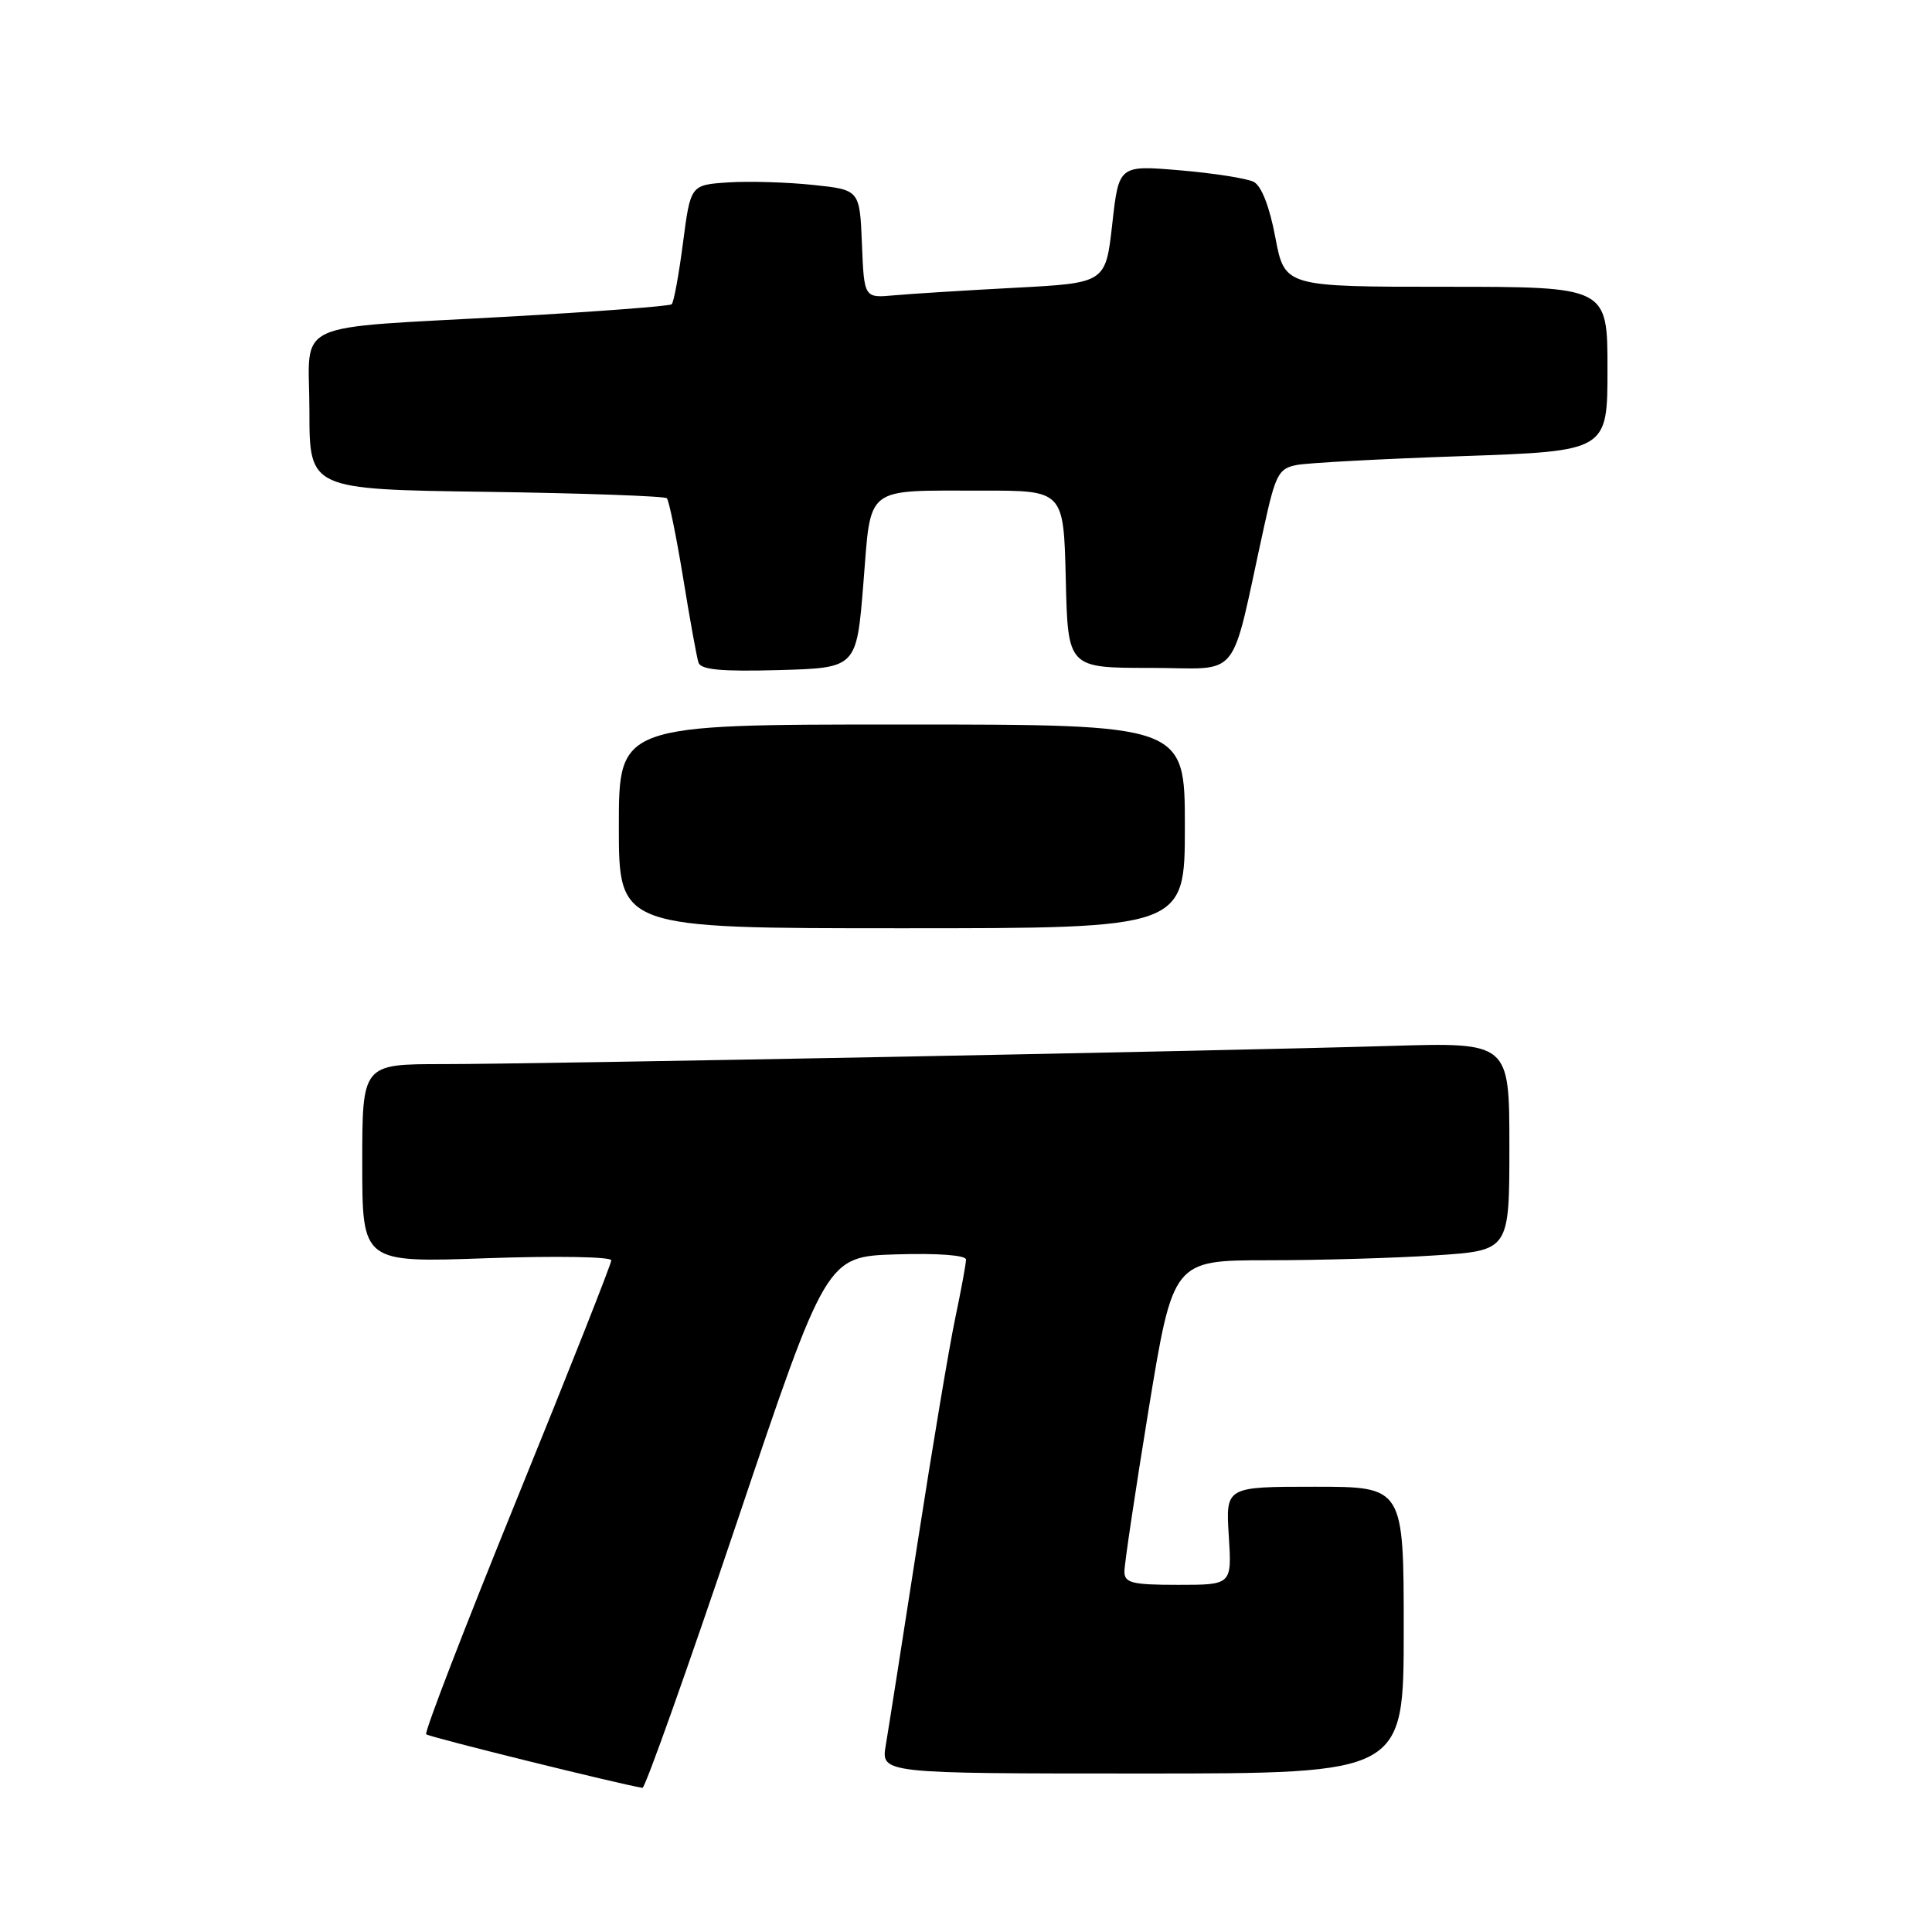 <?xml version="1.0" encoding="UTF-8" standalone="no"?>
<!DOCTYPE svg PUBLIC "-//W3C//DTD SVG 1.1//EN" "http://www.w3.org/Graphics/SVG/1.1/DTD/svg11.dtd" >
<svg xmlns="http://www.w3.org/2000/svg" xmlns:xlink="http://www.w3.org/1999/xlink" version="1.1" viewBox="0 0 256 256">
 <g >
 <path fill="currentColor"
d=" M 97.63 201.75 C 109.50 166.50 109.50 166.50 118.75 166.21 C 124.27 166.04 128.00 166.32 128.00 166.90 C 128.00 167.43 127.36 170.94 126.57 174.68 C 125.78 178.43 123.53 191.85 121.57 204.50 C 119.61 217.15 117.72 229.19 117.37 231.25 C 116.74 235.00 116.74 235.00 151.37 235.00 C 186.00 235.00 186.00 235.00 186.00 216.00 C 186.00 197.00 186.00 197.00 174.20 197.00 C 162.41 197.00 162.41 197.00 162.82 203.50 C 163.23 210.00 163.23 210.00 156.12 210.00 C 150.01 210.00 149.00 209.75 148.99 208.25 C 148.98 207.29 150.43 197.61 152.20 186.75 C 155.44 167.00 155.44 167.00 167.97 166.99 C 174.86 166.99 184.89 166.70 190.25 166.34 C 200.00 165.70 200.00 165.70 200.00 151.91 C 200.00 138.12 200.00 138.12 184.25 138.59 C 161.42 139.27 71.19 141.00 58.67 141.00 C 48.00 141.00 48.00 141.00 48.00 154.15 C 48.00 167.31 48.00 167.31 64.50 166.72 C 73.58 166.40 81.00 166.52 81.00 167.00 C 81.00 167.47 75.38 181.69 68.50 198.60 C 61.63 215.50 56.21 229.54 56.47 229.80 C 56.82 230.16 82.12 236.42 85.13 236.90 C 85.48 236.95 91.10 221.14 97.63 201.75 Z  M 157.00 109.50 C 157.00 96.00 157.00 96.00 119.50 96.00 C 82.00 96.00 82.00 96.00 82.00 109.50 C 82.00 123.00 82.00 123.00 119.50 123.00 C 157.00 123.00 157.00 123.00 157.00 109.50 Z  M 114.40 77.33 C 115.46 64.17 114.36 65.03 130.22 65.01 C 140.94 65.00 140.94 65.00 141.22 76.75 C 141.50 88.50 141.50 88.50 152.42 88.50 C 164.71 88.50 162.88 90.76 167.49 69.81 C 169.02 62.84 169.42 62.07 171.84 61.61 C 173.30 61.33 183.16 60.80 193.75 60.44 C 213.00 59.77 213.00 59.77 213.00 48.88 C 213.00 38.00 213.00 38.00 191.61 38.00 C 170.23 38.00 170.23 38.00 168.99 31.47 C 168.23 27.40 167.15 24.63 166.13 24.10 C 165.23 23.64 160.84 22.95 156.38 22.57 C 148.25 21.88 148.25 21.88 147.38 29.69 C 146.50 37.50 146.50 37.50 134.50 38.13 C 127.90 38.48 120.70 38.93 118.50 39.13 C 114.50 39.50 114.50 39.50 114.21 32.32 C 113.92 25.15 113.92 25.15 107.71 24.50 C 104.29 24.14 99.25 23.99 96.50 24.17 C 91.50 24.50 91.50 24.50 90.50 32.18 C 89.95 36.41 89.28 40.07 89.00 40.32 C 88.72 40.56 79.28 41.28 68.00 41.92 C 37.90 43.62 41.00 42.18 41.00 54.46 C 41.00 64.84 41.00 64.84 64.42 65.17 C 77.30 65.35 88.07 65.74 88.36 66.02 C 88.64 66.31 89.61 71.04 90.51 76.52 C 91.40 82.01 92.32 87.08 92.55 87.79 C 92.86 88.75 95.55 89.00 103.23 88.79 C 113.50 88.50 113.50 88.50 114.40 77.33 Z "/>
</g>
</svg>